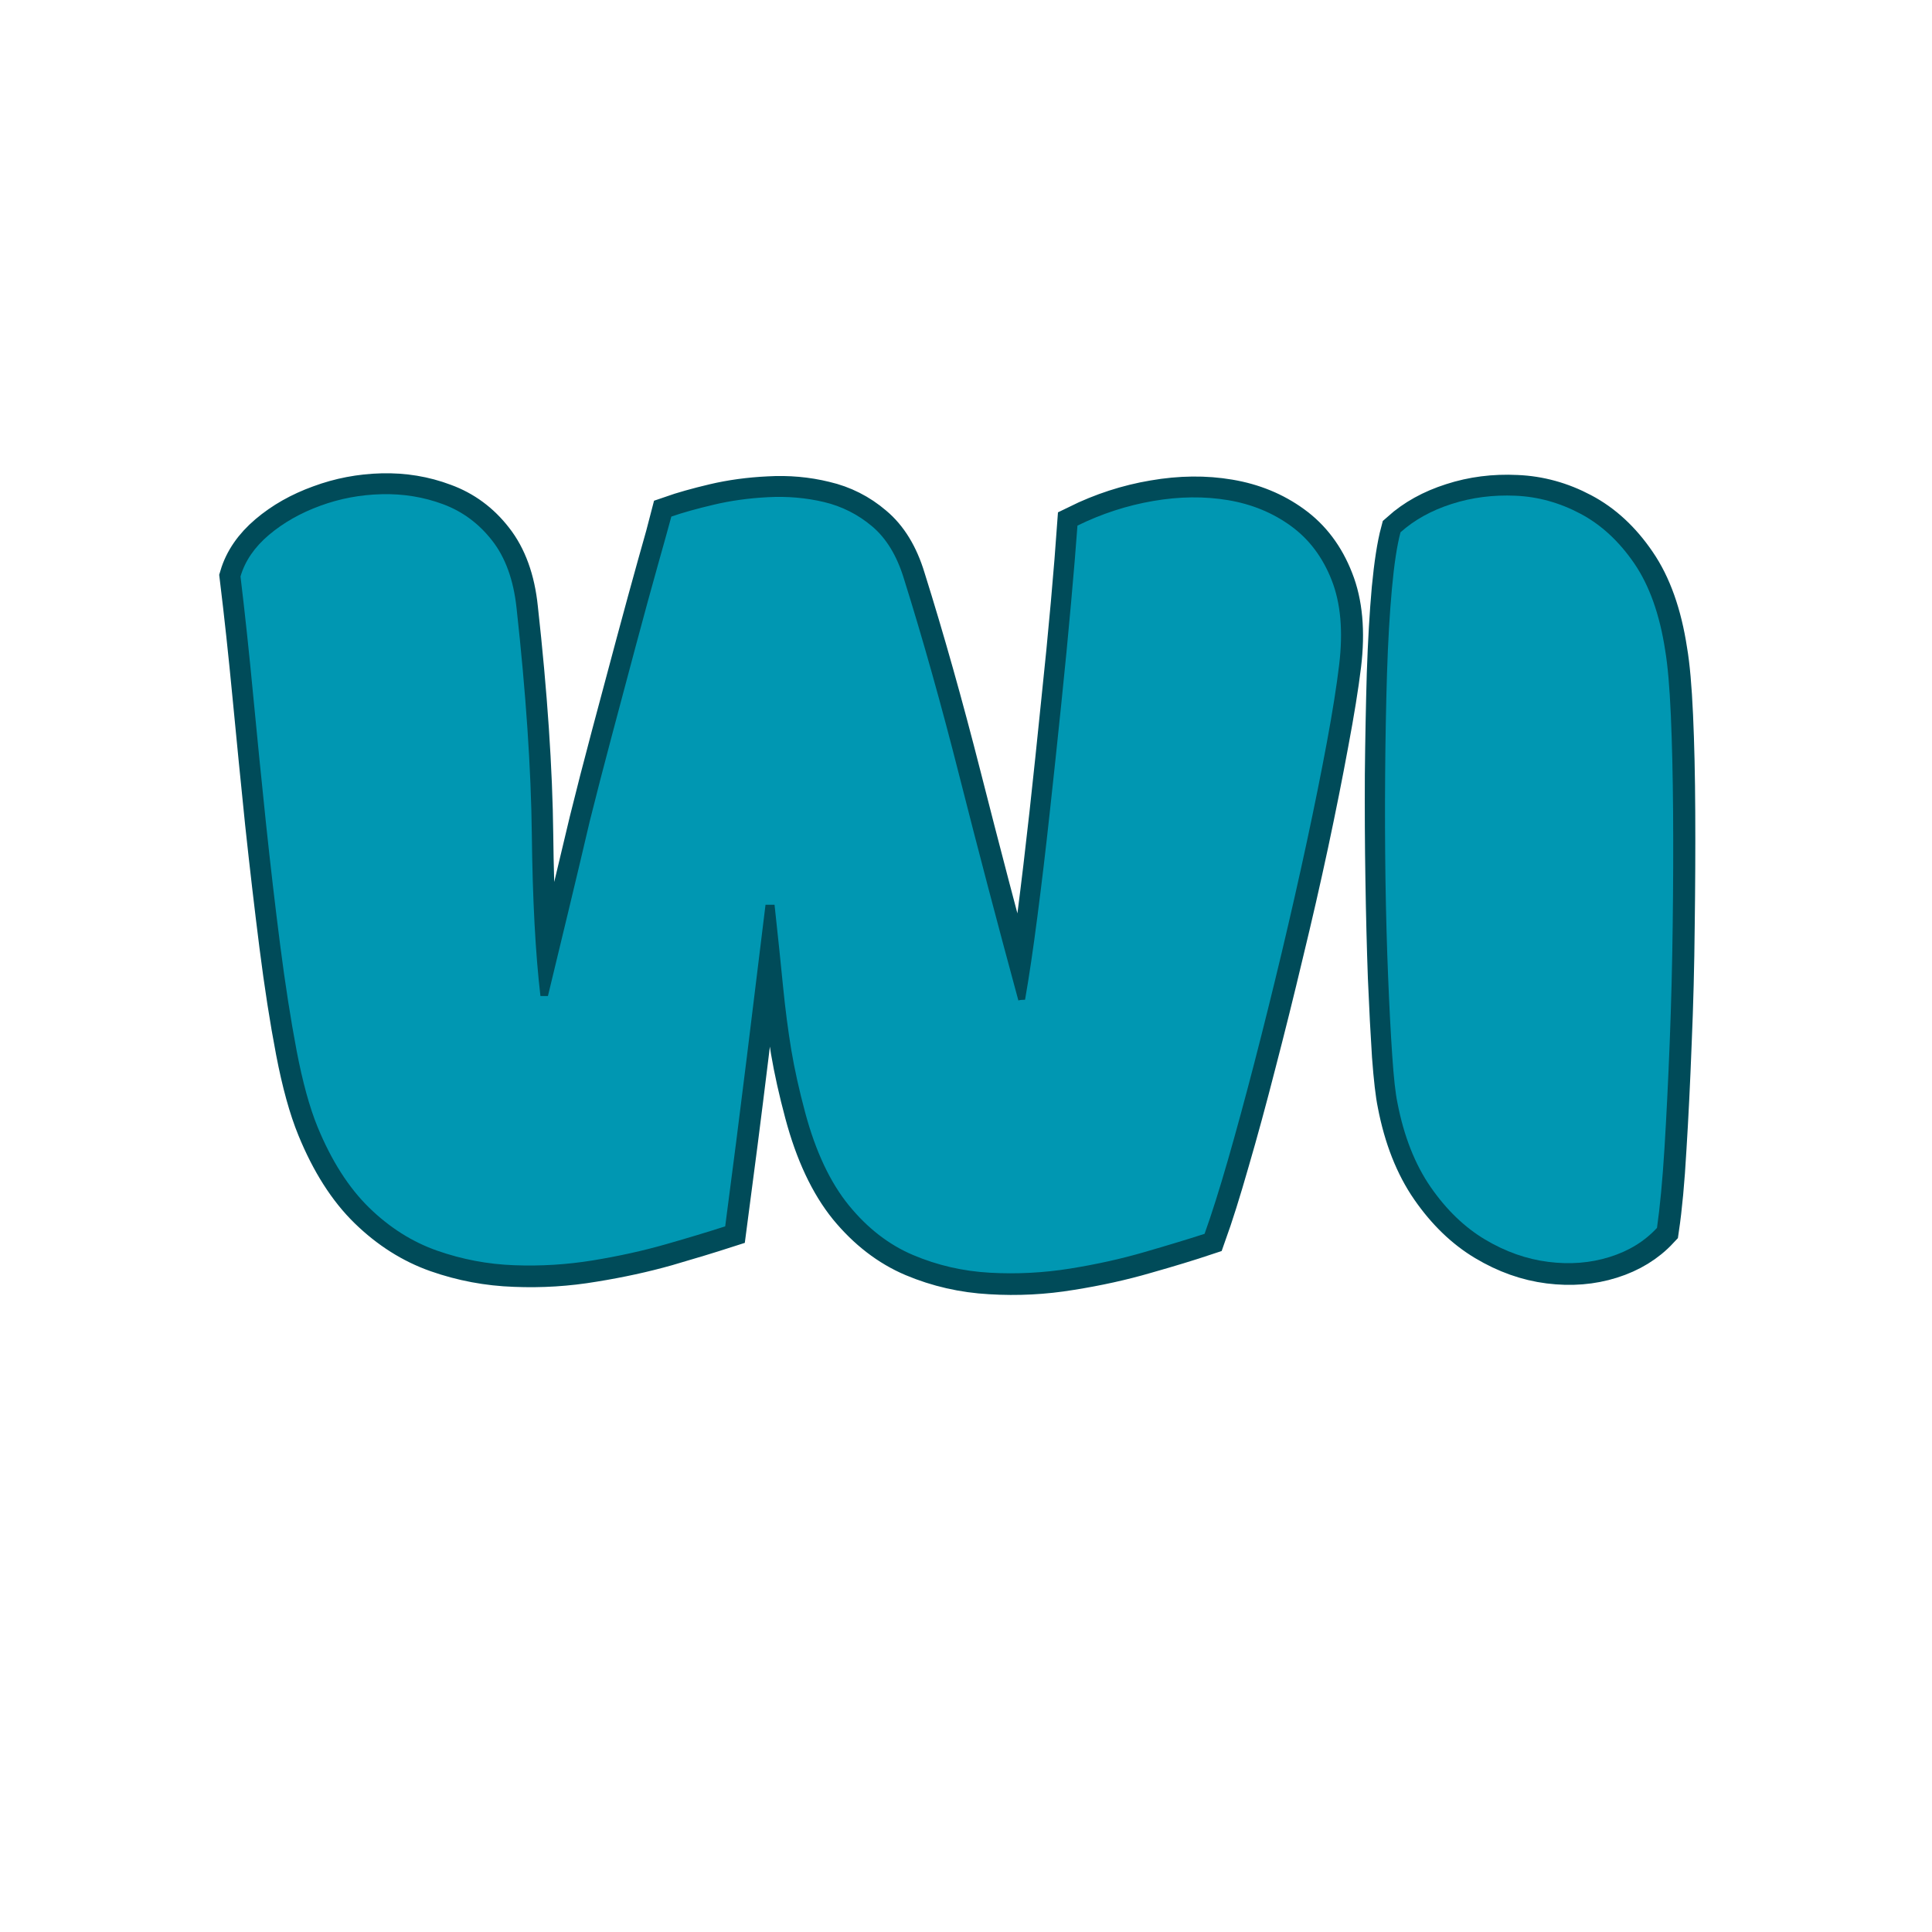 <svg xmlns="http://www.w3.org/2000/svg" xmlns:xlink="http://www.w3.org/1999/xlink" width="500" zoomAndPan="magnify" viewBox="0 0 375 375" height="500" preserveAspectRatio="xMidYMid meet" version="1.0"><defs><g/></defs><path stroke-linecap="butt" transform="matrix(0.603, 0, 0, 0.603, -16.084, 54.954)" fill="none" stroke-linejoin="miter" d="M 373.711 78.14 C 381.593 74.257 389.742 71.613 398.149 70.2 C 406.621 68.735 414.646 68.644 422.23 69.94 C 429.879 71.23 436.614 73.998 442.435 78.231 C 448.314 82.464 452.696 88.285 455.581 95.694 C 458.517 103.045 459.34 112.107 458.05 122.867 C 457.227 129.628 455.872 138.009 453.992 148.005 C 452.164 157.948 450.019 168.709 447.549 180.292 C 445.08 191.824 442.376 203.641 439.434 215.756 C 436.555 227.871 433.613 239.694 430.611 251.22 C 427.675 262.687 424.823 273.155 422.055 282.626 C 419.352 292.09 416.882 299.946 414.646 306.175 C 409.175 308.003 402.706 309.974 395.238 312.087 C 387.771 314.265 379.772 316.028 371.242 317.383 C 362.776 318.789 354.187 319.237 345.488 318.705 C 336.841 318.232 328.609 316.352 320.785 313.059 C 313.019 309.766 306.109 304.445 300.055 297.094 C 294.052 289.685 289.379 279.715 286.027 267.185 C 284.089 259.951 282.585 253.216 281.529 246.987 C 280.531 240.693 279.649 233.899 278.884 226.607 C 278.178 219.315 277.264 210.525 276.149 200.231 C 275.5 200.231 274.969 200.231 274.56 200.231 C 274.204 200.231 273.763 200.231 273.238 200.231 C 271.475 214.699 269.472 231.047 267.236 249.282 C 265.006 267.509 262.679 285.685 260.267 303.796 C 254.796 305.559 248.418 307.504 241.126 309.617 C 233.833 311.679 226.009 313.383 217.66 314.732 C 209.311 316.145 200.872 316.676 192.341 316.32 C 183.817 316.028 175.526 314.472 167.469 311.646 C 159.47 308.826 152.178 304.205 145.592 297.8 C 139 291.389 133.477 282.71 129.004 271.775 C 126.418 265.48 124.156 257.274 122.211 247.162 C 120.273 237.043 118.51 225.725 116.921 213.202 C 115.333 200.672 113.804 187.559 112.332 173.855 C 110.919 160.094 109.571 146.449 108.274 132.921 C 106.978 119.341 105.597 106.519 104.126 94.462 C 105.597 89.523 108.657 85.083 113.304 81.141 C 117.946 77.2 123.449 74.082 129.801 71.788 C 136.147 69.435 142.766 68.171 149.65 67.996 C 156.586 67.821 163.171 68.91 169.407 71.263 C 175.701 73.551 180.965 77.434 185.198 82.905 C 189.489 88.376 192.108 95.61 193.048 104.607 C 196.107 132.247 197.754 156.594 197.987 177.647 C 198.227 198.643 199.134 215.963 200.722 229.608 C 201.079 229.608 201.429 229.608 201.779 229.608 C 202.194 229.608 202.667 229.608 203.192 229.608 C 205.429 220.313 207.665 211.024 209.901 201.729 C 212.131 192.381 214.4 182.885 216.688 173.24 C 218.749 164.884 221.102 155.744 223.747 145.801 C 226.392 135.864 229.011 126.069 231.597 116.424 C 234.19 106.785 236.51 98.287 238.565 90.93 C 240.685 83.52 242.124 78.289 242.889 75.23 C 246.597 73.933 251.186 72.643 256.65 71.347 C 262.121 70.057 267.942 69.26 274.12 68.968 C 280.291 68.612 286.261 69.143 292.023 70.556 C 297.851 71.904 303.024 74.523 307.555 78.406 C 312.137 82.23 315.554 87.818 317.783 95.169 C 323.902 114.635 329.898 135.922 335.784 159.037 C 341.664 182.146 347.958 206.143 354.66 231.021 C 355.127 230.898 355.866 230.84 356.864 230.84 C 358.161 223.431 359.483 214.524 360.838 204.114 C 362.186 193.645 363.508 182.529 364.805 170.77 C 366.101 158.947 367.333 147.214 368.506 135.572 C 369.744 123.924 370.801 113.131 371.682 103.194 C 372.564 93.198 373.244 84.843 373.711 78.14 Z M 563.022 118.368 C 563.845 123.133 564.467 130.069 564.876 139.189 C 565.291 148.245 565.524 158.655 565.582 170.413 C 565.641 182.12 565.582 194.32 565.407 207.025 C 565.291 219.671 564.967 232.195 564.435 244.601 C 563.962 256.956 563.404 268.307 562.756 278.652 C 562.173 289.004 561.375 297.56 560.377 304.328 C 556.378 308.619 551.289 311.737 545.118 313.675 C 538.941 315.62 532.355 316.145 525.354 315.263 C 518.36 314.382 511.567 311.97 504.981 308.029 C 498.389 304.088 492.568 298.474 487.512 291.182 C 482.455 283.89 478.897 274.86 476.835 264.1 C 476.194 261.04 475.604 255.952 475.072 248.841 C 474.606 241.665 474.158 233.225 473.75 223.522 C 473.4 213.759 473.134 203.258 472.959 192.025 C 472.778 180.791 472.719 169.532 472.778 158.24 C 472.894 146.89 473.102 136.071 473.4 125.777 C 473.75 115.484 474.282 106.37 474.988 98.429 C 475.746 90.489 476.693 84.434 477.808 80.26 C 482.28 76.26 487.745 73.233 494.214 71.172 C 500.742 69.052 507.626 68.171 514.86 68.527 C 522.094 68.819 529.03 70.731 535.68 74.257 C 542.383 77.79 548.171 83.138 553.052 90.314 C 557.94 97.431 561.259 106.785 563.022 118.368 Z M 563.022 118.368 " stroke="#004b59" stroke-width="13.55" stroke-opacity="1" stroke-miterlimit="4"/><g fill="#0097b2" fill-opacity="1"><g transform="translate(42.04, 242.971)"><g><path d="M 167.094 -140.953 C 171.832 -143.273 176.738 -144.867 181.812 -145.734 C 186.895 -146.609 191.734 -146.66 196.328 -145.891 C 200.93 -145.117 205 -143.445 208.531 -140.875 C 212.062 -138.312 214.695 -134.805 216.438 -130.359 C 218.188 -125.91 218.672 -120.441 217.891 -113.953 C 217.41 -109.891 216.613 -104.859 215.5 -98.859 C 214.383 -92.859 213.078 -86.375 211.578 -79.406 C 210.078 -72.438 208.457 -65.297 206.719 -57.984 C 204.977 -50.68 203.211 -43.57 201.422 -36.656 C 199.629 -29.738 197.91 -23.422 196.266 -17.703 C 194.617 -11.992 193.117 -7.254 191.766 -3.484 C 188.473 -2.422 184.578 -1.238 180.078 0.062 C 175.578 1.375 170.758 2.441 165.625 3.266 C 160.5 4.086 155.32 4.352 150.094 4.062 C 144.875 3.77 139.914 2.629 135.219 0.641 C 130.531 -1.336 126.367 -4.551 122.734 -9 C 119.109 -13.445 116.281 -19.445 114.25 -27 C 113.082 -31.352 112.18 -35.414 111.547 -39.188 C 110.922 -42.969 110.391 -47.055 109.953 -51.453 C 109.523 -55.859 108.973 -61.16 108.297 -67.359 C 107.91 -67.359 107.594 -67.359 107.344 -67.359 C 107.102 -67.359 106.836 -67.359 106.547 -67.359 C 105.484 -58.648 104.273 -48.801 102.922 -37.812 C 101.566 -26.832 100.164 -15.875 98.719 -4.938 C 95.426 -3.875 91.578 -2.711 87.172 -1.453 C 82.766 -0.191 78.047 0.848 73.016 1.672 C 67.984 2.492 62.898 2.805 57.766 2.609 C 52.641 2.422 47.656 1.477 42.812 -0.219 C 37.977 -1.914 33.578 -4.695 29.609 -8.562 C 25.641 -12.438 22.301 -17.664 19.594 -24.25 C 18.051 -28.02 16.695 -32.953 15.531 -39.047 C 14.375 -45.148 13.312 -51.973 12.344 -59.516 C 11.375 -67.066 10.453 -74.977 9.578 -83.25 C 8.711 -91.531 7.891 -99.758 7.109 -107.938 C 6.336 -116.113 5.516 -123.828 4.641 -131.078 C 5.516 -134.078 7.352 -136.766 10.156 -139.141 C 12.969 -141.516 16.285 -143.398 20.109 -144.797 C 23.93 -146.203 27.922 -146.953 32.078 -147.047 C 36.242 -147.148 40.211 -146.5 43.984 -145.094 C 47.754 -143.688 50.922 -141.336 53.484 -138.047 C 56.055 -134.766 57.633 -130.41 58.219 -124.984 C 60.051 -108.336 61.039 -93.676 61.188 -81 C 61.332 -68.32 61.891 -57.867 62.859 -49.641 C 63.047 -49.641 63.258 -49.641 63.5 -49.641 C 63.75 -49.641 64.02 -49.641 64.312 -49.641 C 65.664 -55.254 67.02 -60.867 68.375 -66.484 C 69.727 -72.098 71.082 -77.805 72.438 -83.609 C 73.695 -88.648 75.125 -94.172 76.719 -100.172 C 78.312 -106.172 79.883 -112.07 81.438 -117.875 C 82.988 -123.676 84.391 -128.801 85.641 -133.25 C 86.898 -137.707 87.773 -140.859 88.266 -142.703 C 90.484 -143.473 93.238 -144.242 96.531 -145.016 C 99.82 -145.797 103.332 -146.281 107.062 -146.469 C 110.789 -146.664 114.395 -146.352 117.875 -145.531 C 121.352 -144.707 124.473 -143.133 127.234 -140.812 C 129.992 -138.488 132.051 -135.102 133.406 -130.656 C 137.082 -118.938 140.688 -106.109 144.219 -92.172 C 147.75 -78.242 151.551 -63.781 155.625 -48.781 C 155.906 -48.875 156.336 -48.922 156.922 -48.922 C 157.703 -53.367 158.5 -58.738 159.312 -65.031 C 160.133 -71.32 160.93 -78.023 161.703 -85.141 C 162.484 -92.254 163.234 -99.316 163.953 -106.328 C 164.68 -113.348 165.312 -119.859 165.844 -125.859 C 166.383 -131.859 166.801 -136.891 167.094 -140.953 Z M 167.094 -140.953 "/></g></g></g><g fill="#0097b2" fill-opacity="1"><g transform="translate(263.559, 242.971)"><g><path d="M 59.656 -116.719 C 60.145 -113.812 60.508 -109.625 60.75 -104.156 C 60.988 -98.688 61.133 -92.422 61.188 -85.359 C 61.238 -78.297 61.211 -70.941 61.109 -63.297 C 61.016 -55.648 60.82 -48.098 60.531 -40.641 C 60.238 -33.191 59.898 -26.348 59.516 -20.109 C 59.129 -13.867 58.645 -8.711 58.062 -4.641 C 55.645 -2.023 52.57 -0.141 48.844 1.016 C 45.125 2.18 41.156 2.492 36.938 1.953 C 32.727 1.422 28.641 -0.023 24.672 -2.391 C 20.703 -4.766 17.191 -8.148 14.141 -12.547 C 11.098 -16.953 8.945 -22.398 7.688 -28.891 C 7.301 -30.723 6.961 -33.789 6.672 -38.094 C 6.379 -42.406 6.113 -47.488 5.875 -53.344 C 5.633 -59.195 5.461 -65.508 5.359 -72.281 C 5.266 -79.062 5.242 -85.863 5.297 -92.688 C 5.348 -99.508 5.469 -106.016 5.656 -112.203 C 5.852 -118.398 6.172 -123.895 6.609 -128.688 C 7.047 -133.477 7.602 -137.133 8.281 -139.656 C 10.988 -142.07 14.301 -143.906 18.219 -145.156 C 22.133 -146.414 26.27 -146.945 30.625 -146.75 C 34.977 -146.562 39.164 -145.398 43.188 -143.266 C 47.207 -141.141 50.691 -137.926 53.641 -133.625 C 56.586 -129.32 58.594 -123.688 59.656 -116.719 Z M 59.656 -116.719 "/></g></g></g></svg>